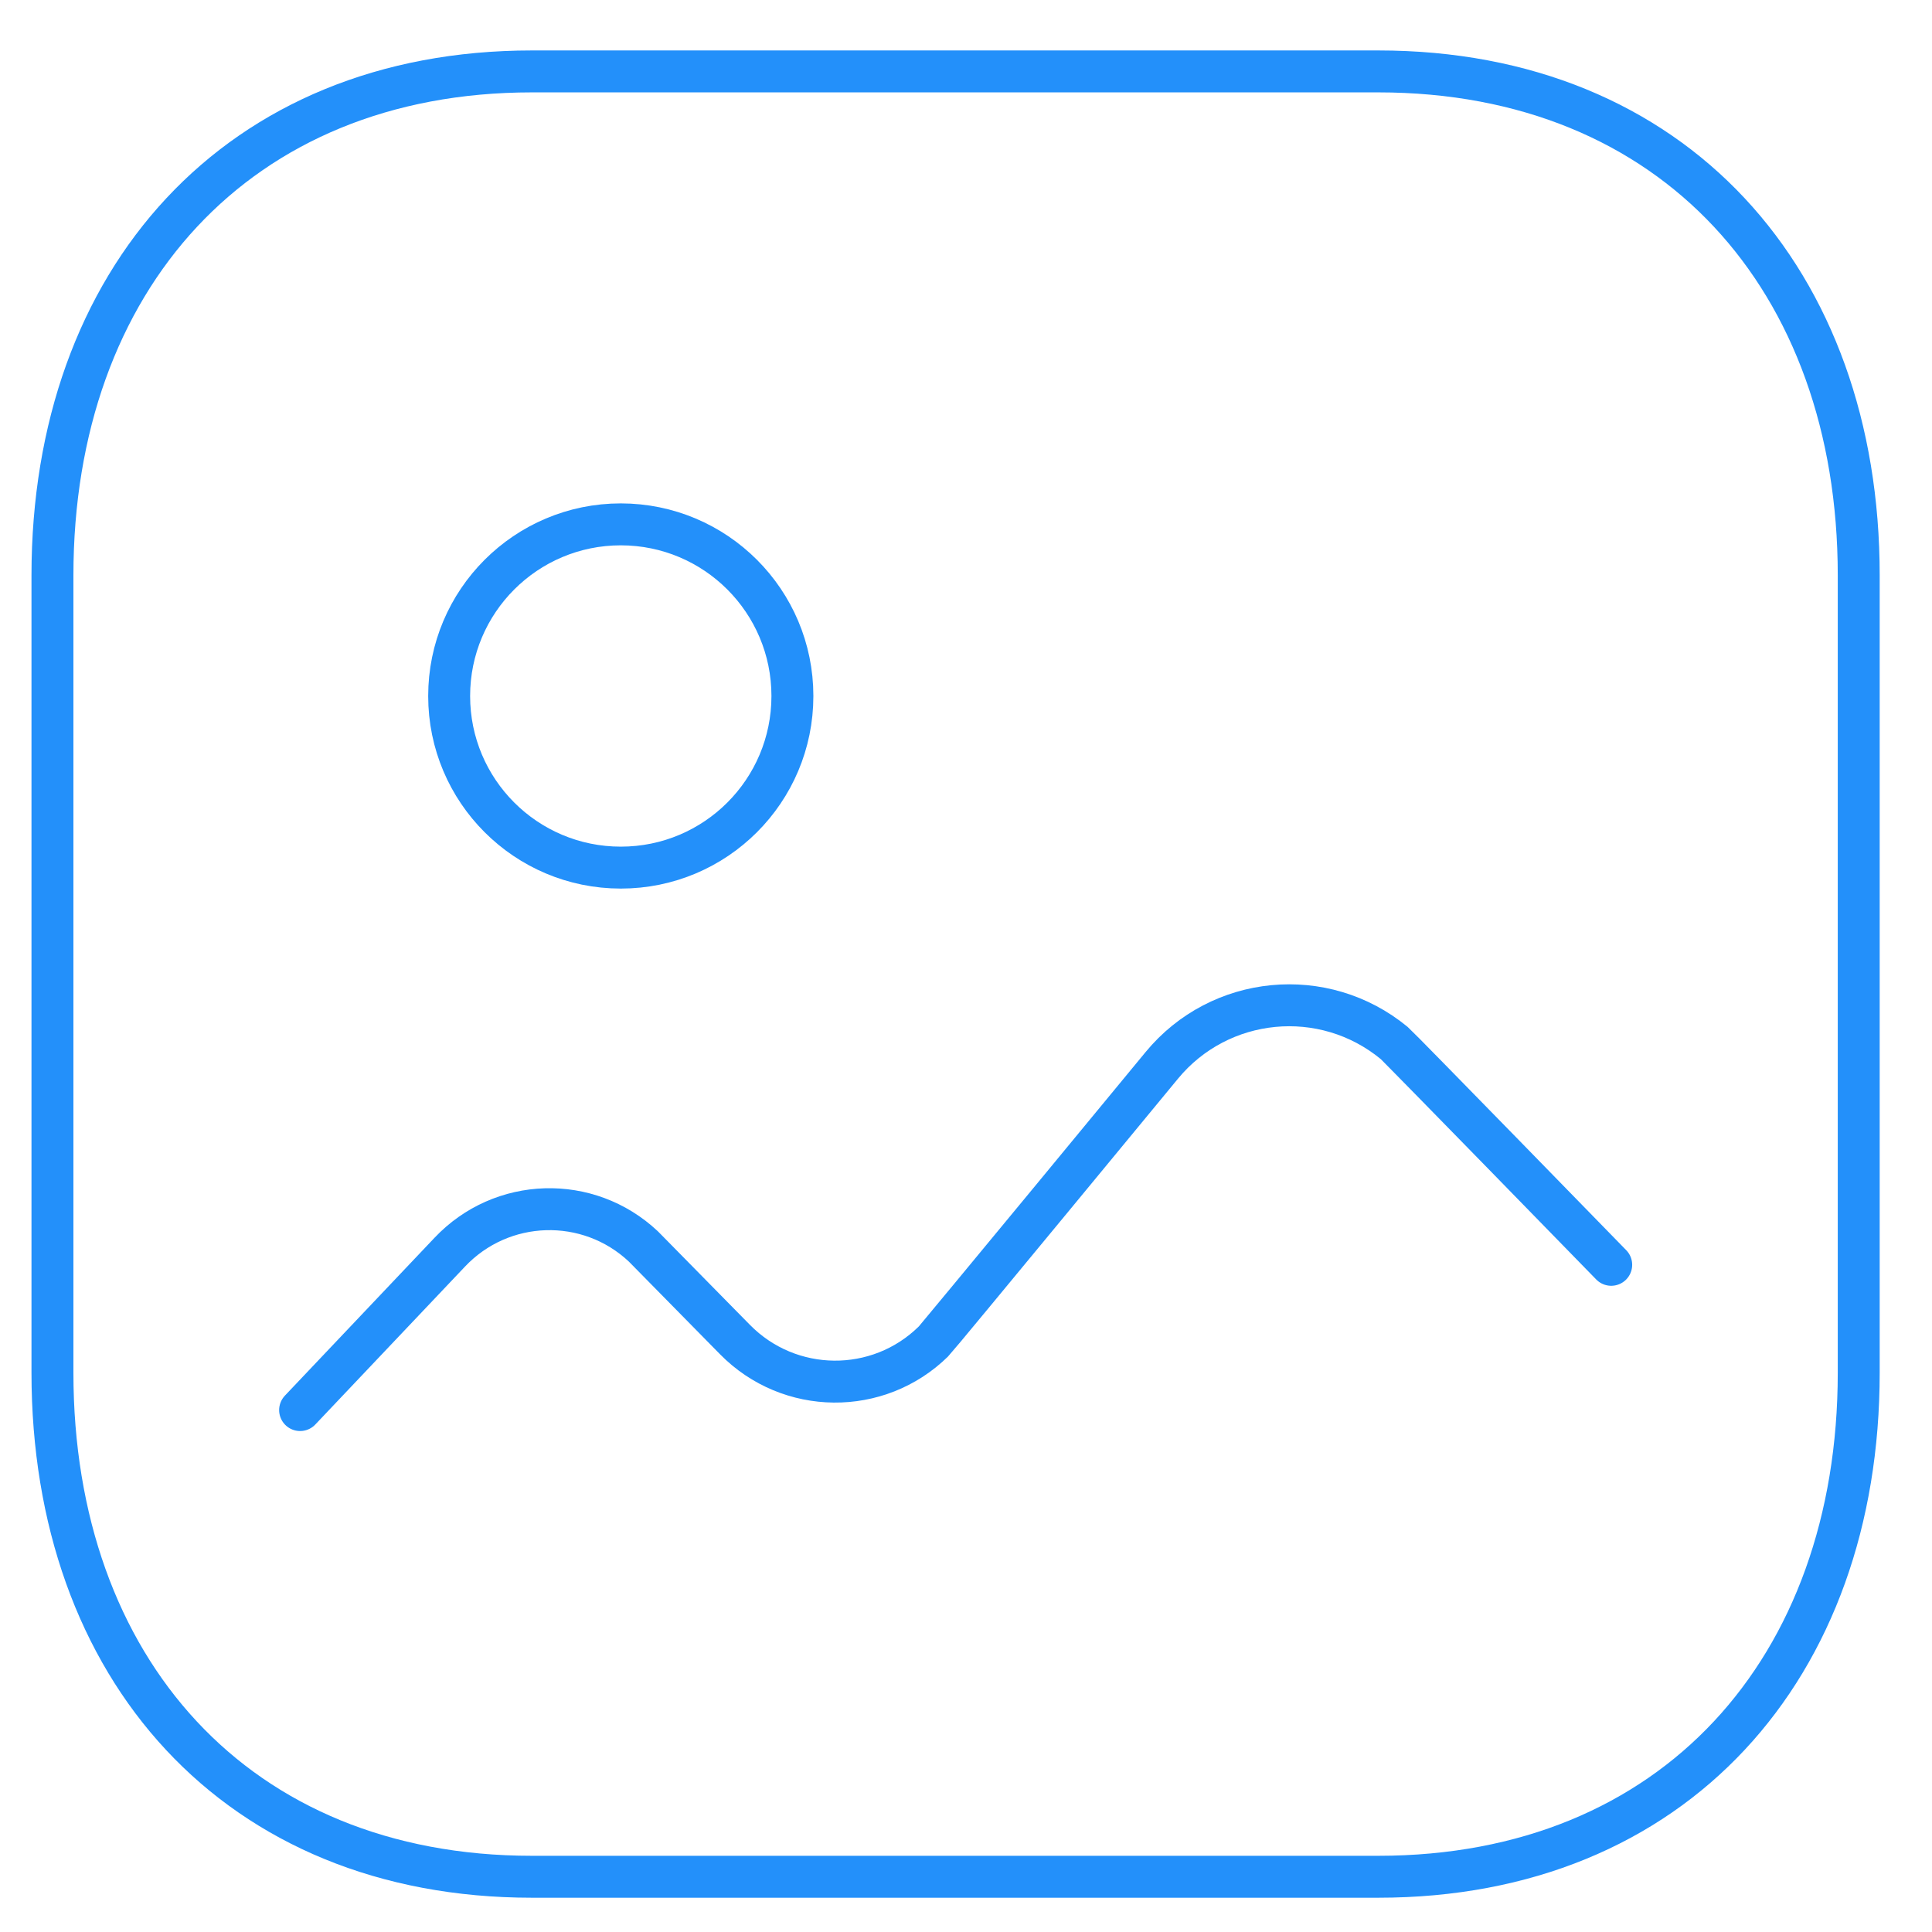 <svg width="27" height="27" viewBox="0 0 27 27" fill="none" xmlns="http://www.w3.org/2000/svg">
<path fill-rule="evenodd" clip-rule="evenodd" d="M25.976 8.039V19.185C25.976 23.315 23.391 26.228 19.262 26.228H7.433C3.303 26.228 0.733 23.315 0.733 19.185V8.039C0.733 3.909 3.317 0.998 7.433 0.998H19.262C23.391 0.998 25.976 3.909 25.976 8.039Z" stroke="#2390FA" stroke-width="0.586" stroke-linecap="round" stroke-linejoin="round"/>
<path d="M4.194 19.706L6.284 17.501C7.01 16.731 8.22 16.694 8.991 17.419C9.014 17.442 10.272 18.721 10.272 18.721C11.031 19.493 12.272 19.506 13.044 18.748C13.095 18.699 16.236 14.889 16.236 14.889C17.046 13.906 18.499 13.765 19.484 14.576C19.549 14.63 22.517 17.676 22.517 17.676" stroke="#2390FA" stroke-width="0.586" stroke-linecap="round" stroke-linejoin="round"/>
<path fill-rule="evenodd" clip-rule="evenodd" d="M11.074 9.727C11.074 11.052 10.001 12.125 8.676 12.125C7.351 12.125 6.277 11.052 6.277 9.727C6.277 8.402 7.351 7.328 8.676 7.328C10.001 7.329 11.074 8.402 11.074 9.727Z" stroke="#2390FA" stroke-width="0.586" stroke-linecap="round" stroke-linejoin="round"/>
</svg>
